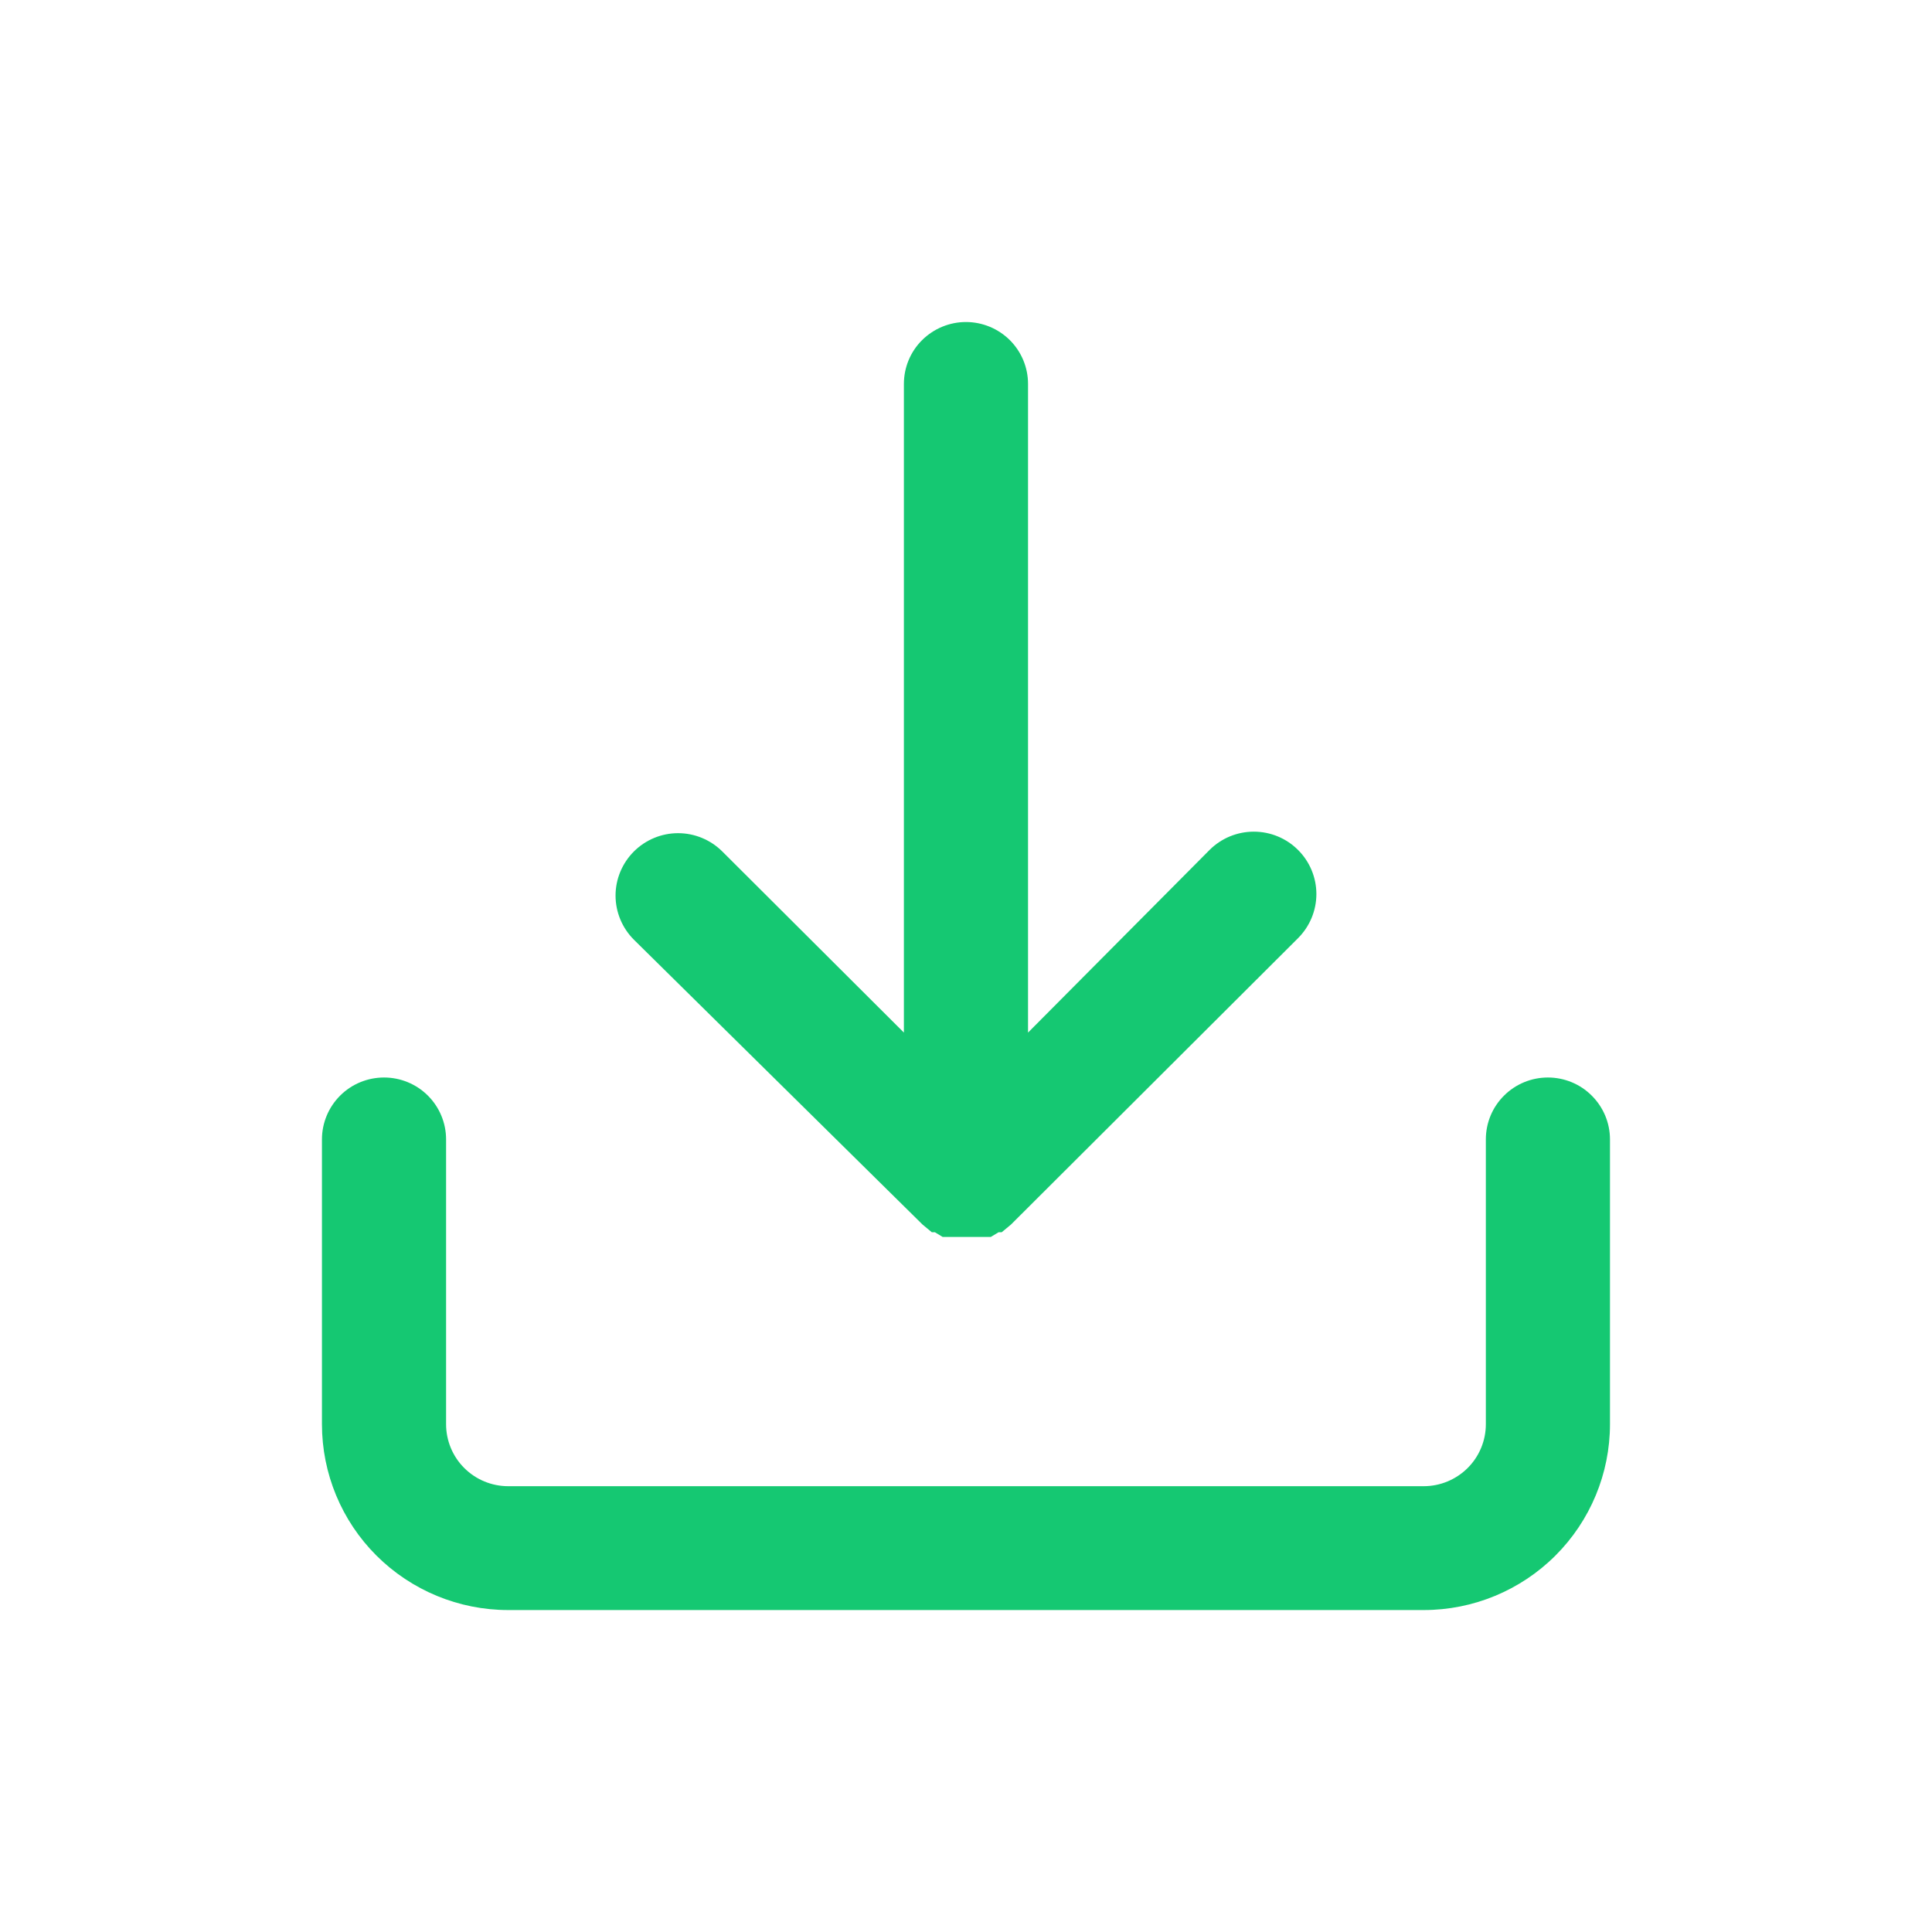 <svg width="28" height="28" viewBox="0 0 28 28" fill="none" xmlns="http://www.w3.org/2000/svg">
<path fill-rule="evenodd" clip-rule="evenodd" d="M13.363 4.93C13.532 4.762 13.761 4.667 13.999 4.667C14.238 4.667 14.467 4.762 14.636 4.93C14.804 5.098 14.899 5.326 14.899 5.564V14.965L17.53 12.318C17.7 12.148 17.931 12.053 18.171 12.053C18.412 12.053 18.642 12.148 18.812 12.318C18.982 12.487 19.078 12.717 19.078 12.957C19.078 13.197 18.982 13.427 18.812 13.597L14.652 17.747L14.517 17.859H14.472L14.359 17.927H13.662L13.55 17.859H13.505L13.37 17.747L9.187 13.619C9.017 13.449 8.921 13.219 8.921 12.979C8.921 12.74 9.017 12.51 9.187 12.34C9.356 12.171 9.587 12.075 9.827 12.075C10.068 12.075 10.298 12.171 10.468 12.34L13.1 14.965V5.564C13.1 5.326 13.194 5.098 13.363 4.93ZM21.797 15.879C21.966 15.71 22.195 15.616 22.433 15.616C22.672 15.616 22.901 15.71 23.069 15.879C23.238 16.047 23.333 16.275 23.333 16.513V20.641C23.333 21.355 23.048 22.04 22.542 22.545C22.036 23.05 21.35 23.334 20.634 23.334H7.365C6.649 23.334 5.963 23.05 5.456 22.545C4.95 22.04 4.666 21.355 4.666 20.641V16.513C4.666 16.275 4.761 16.047 4.929 15.879C5.098 15.71 5.327 15.616 5.566 15.616C5.804 15.616 6.033 15.71 6.202 15.879C6.37 16.047 6.465 16.275 6.465 16.513V20.641C6.465 20.879 6.56 21.108 6.729 21.276C6.897 21.444 7.126 21.539 7.365 21.539H20.634C20.872 21.539 21.101 21.444 21.27 21.276C21.439 21.108 21.534 20.879 21.534 20.641V16.513C21.534 16.275 21.628 16.047 21.797 15.879Z" fill="#15C872"/>
</svg>
